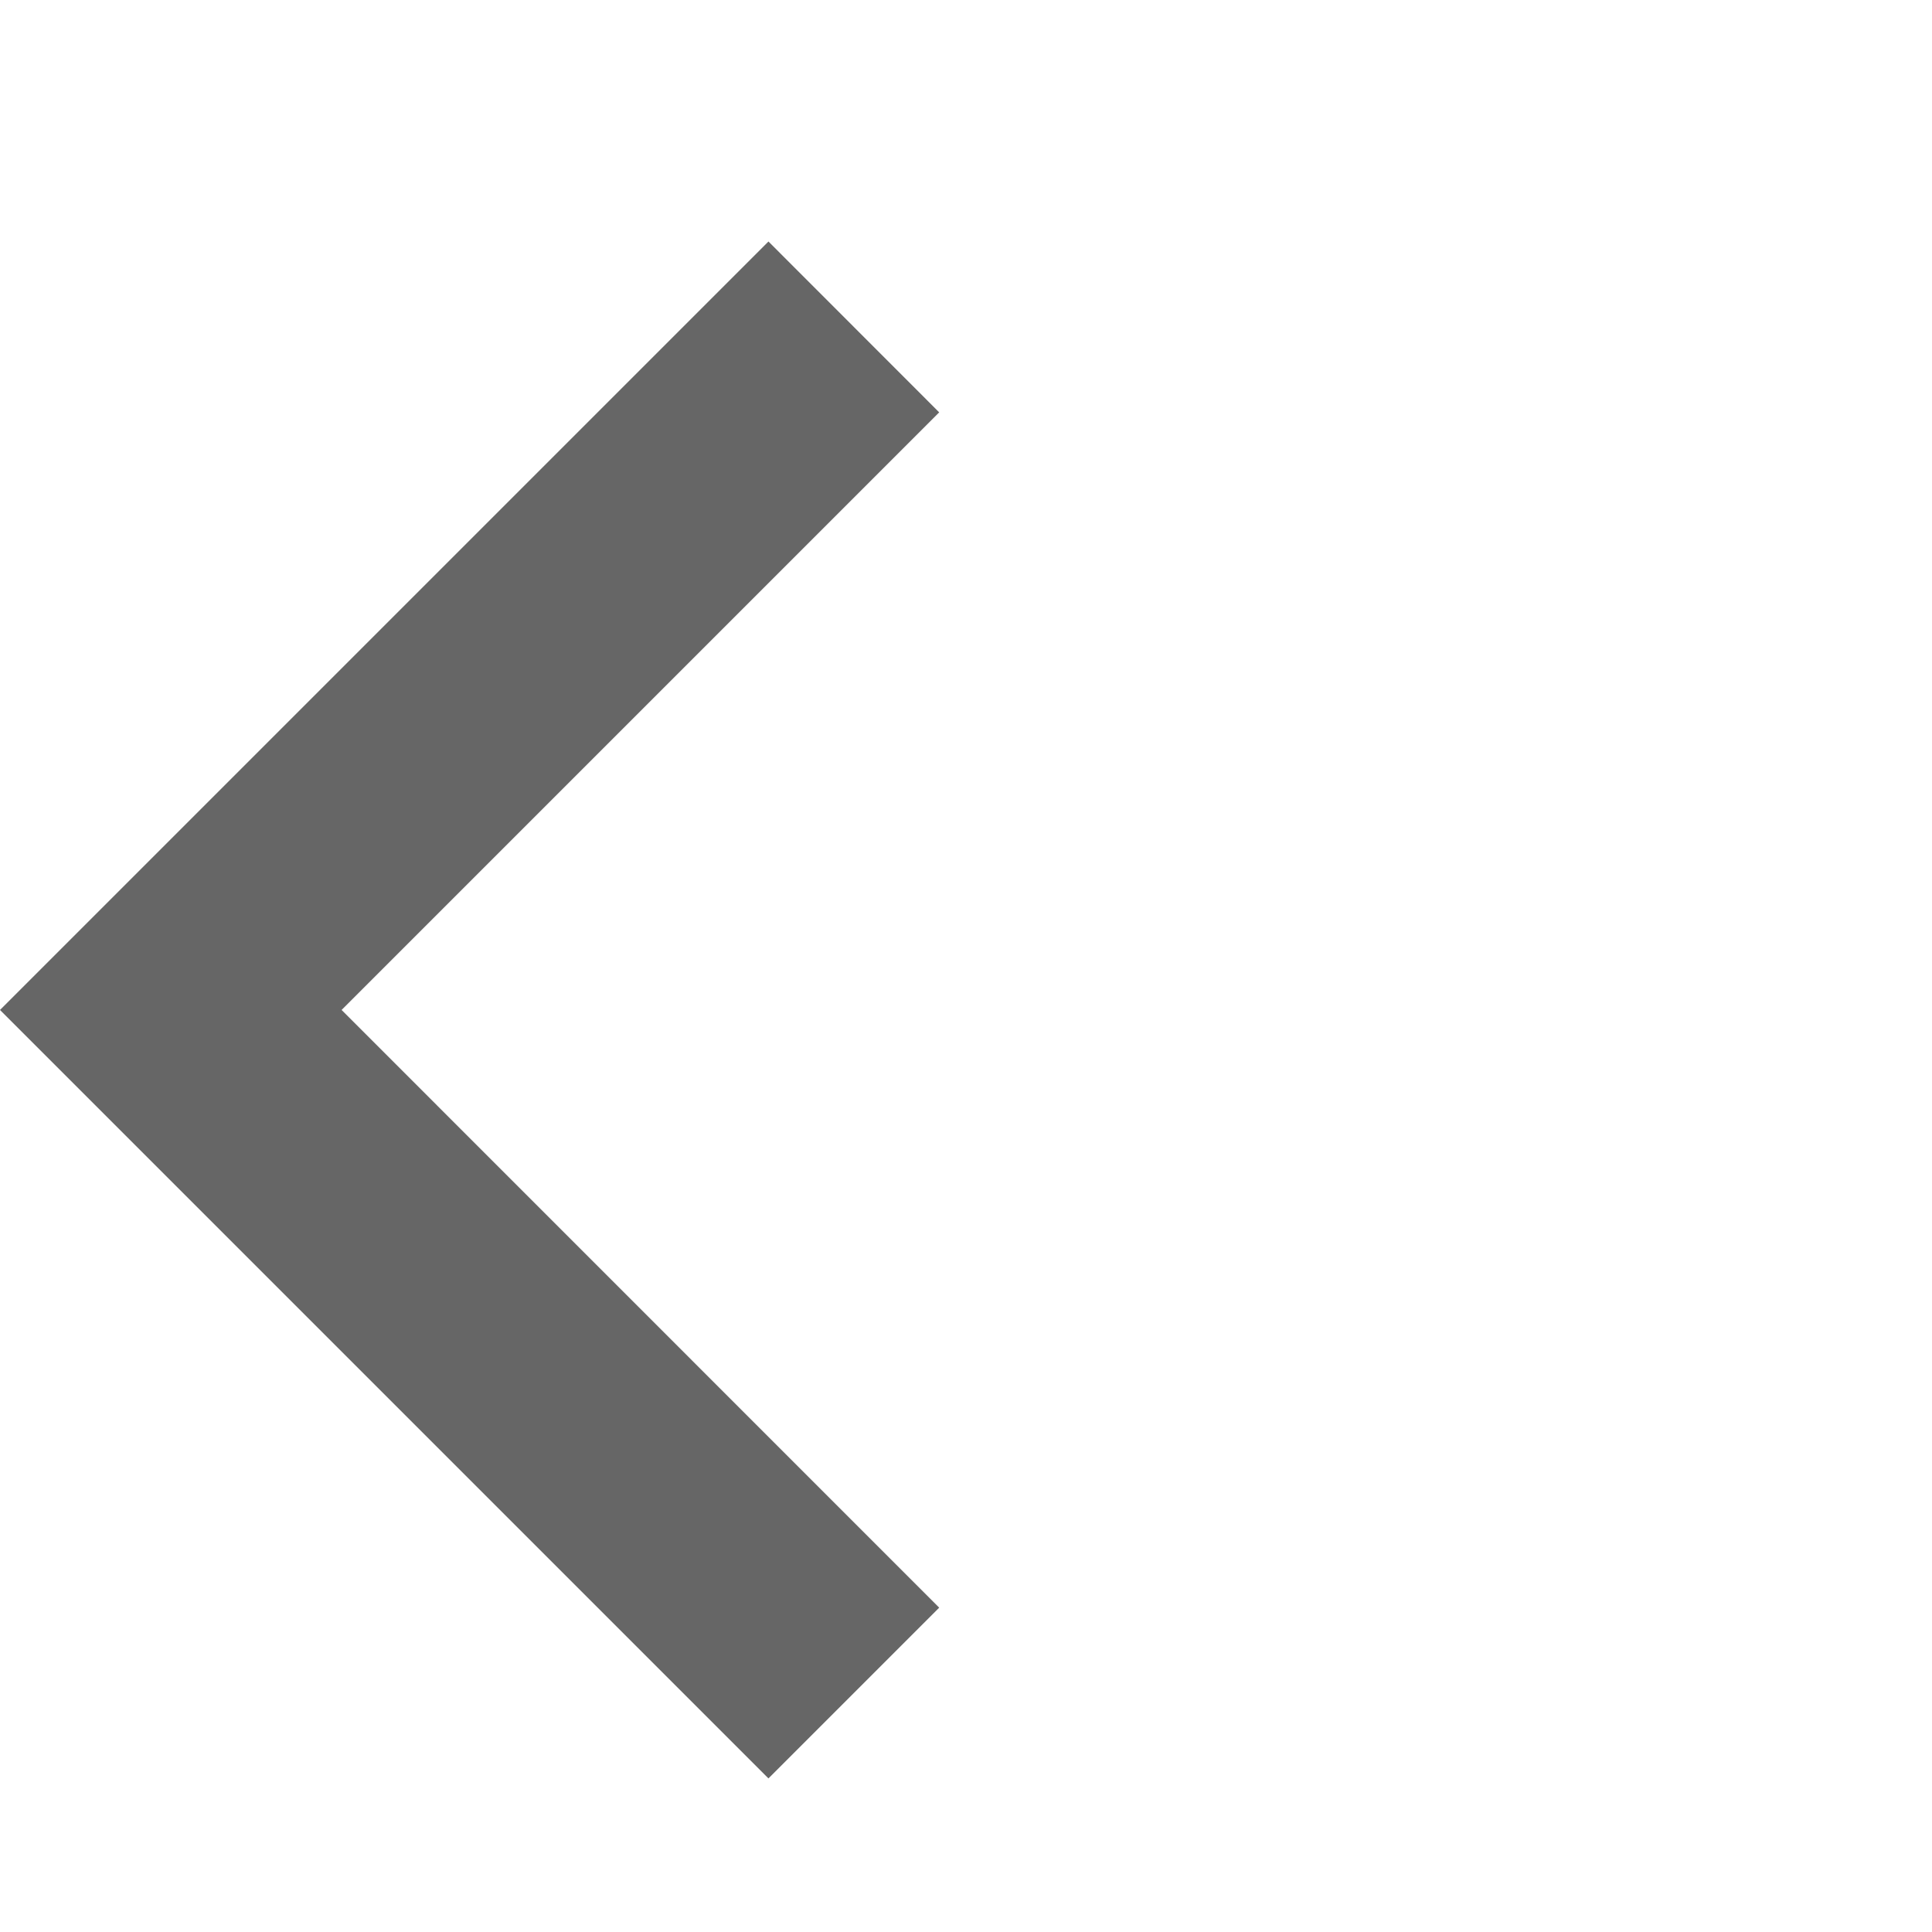 <svg xmlns="http://www.w3.org/2000/svg" width="16" height="16" viewBox="0 0 16 16">
    <path data-name="Icon Color" d="m1.414 12.728 6.364-6.364L1.414 0 0 1.414l4.949 4.95L0 11.313z" transform="rotate(180 3.889 7.364)" style="fill:#666"/>
</svg>
